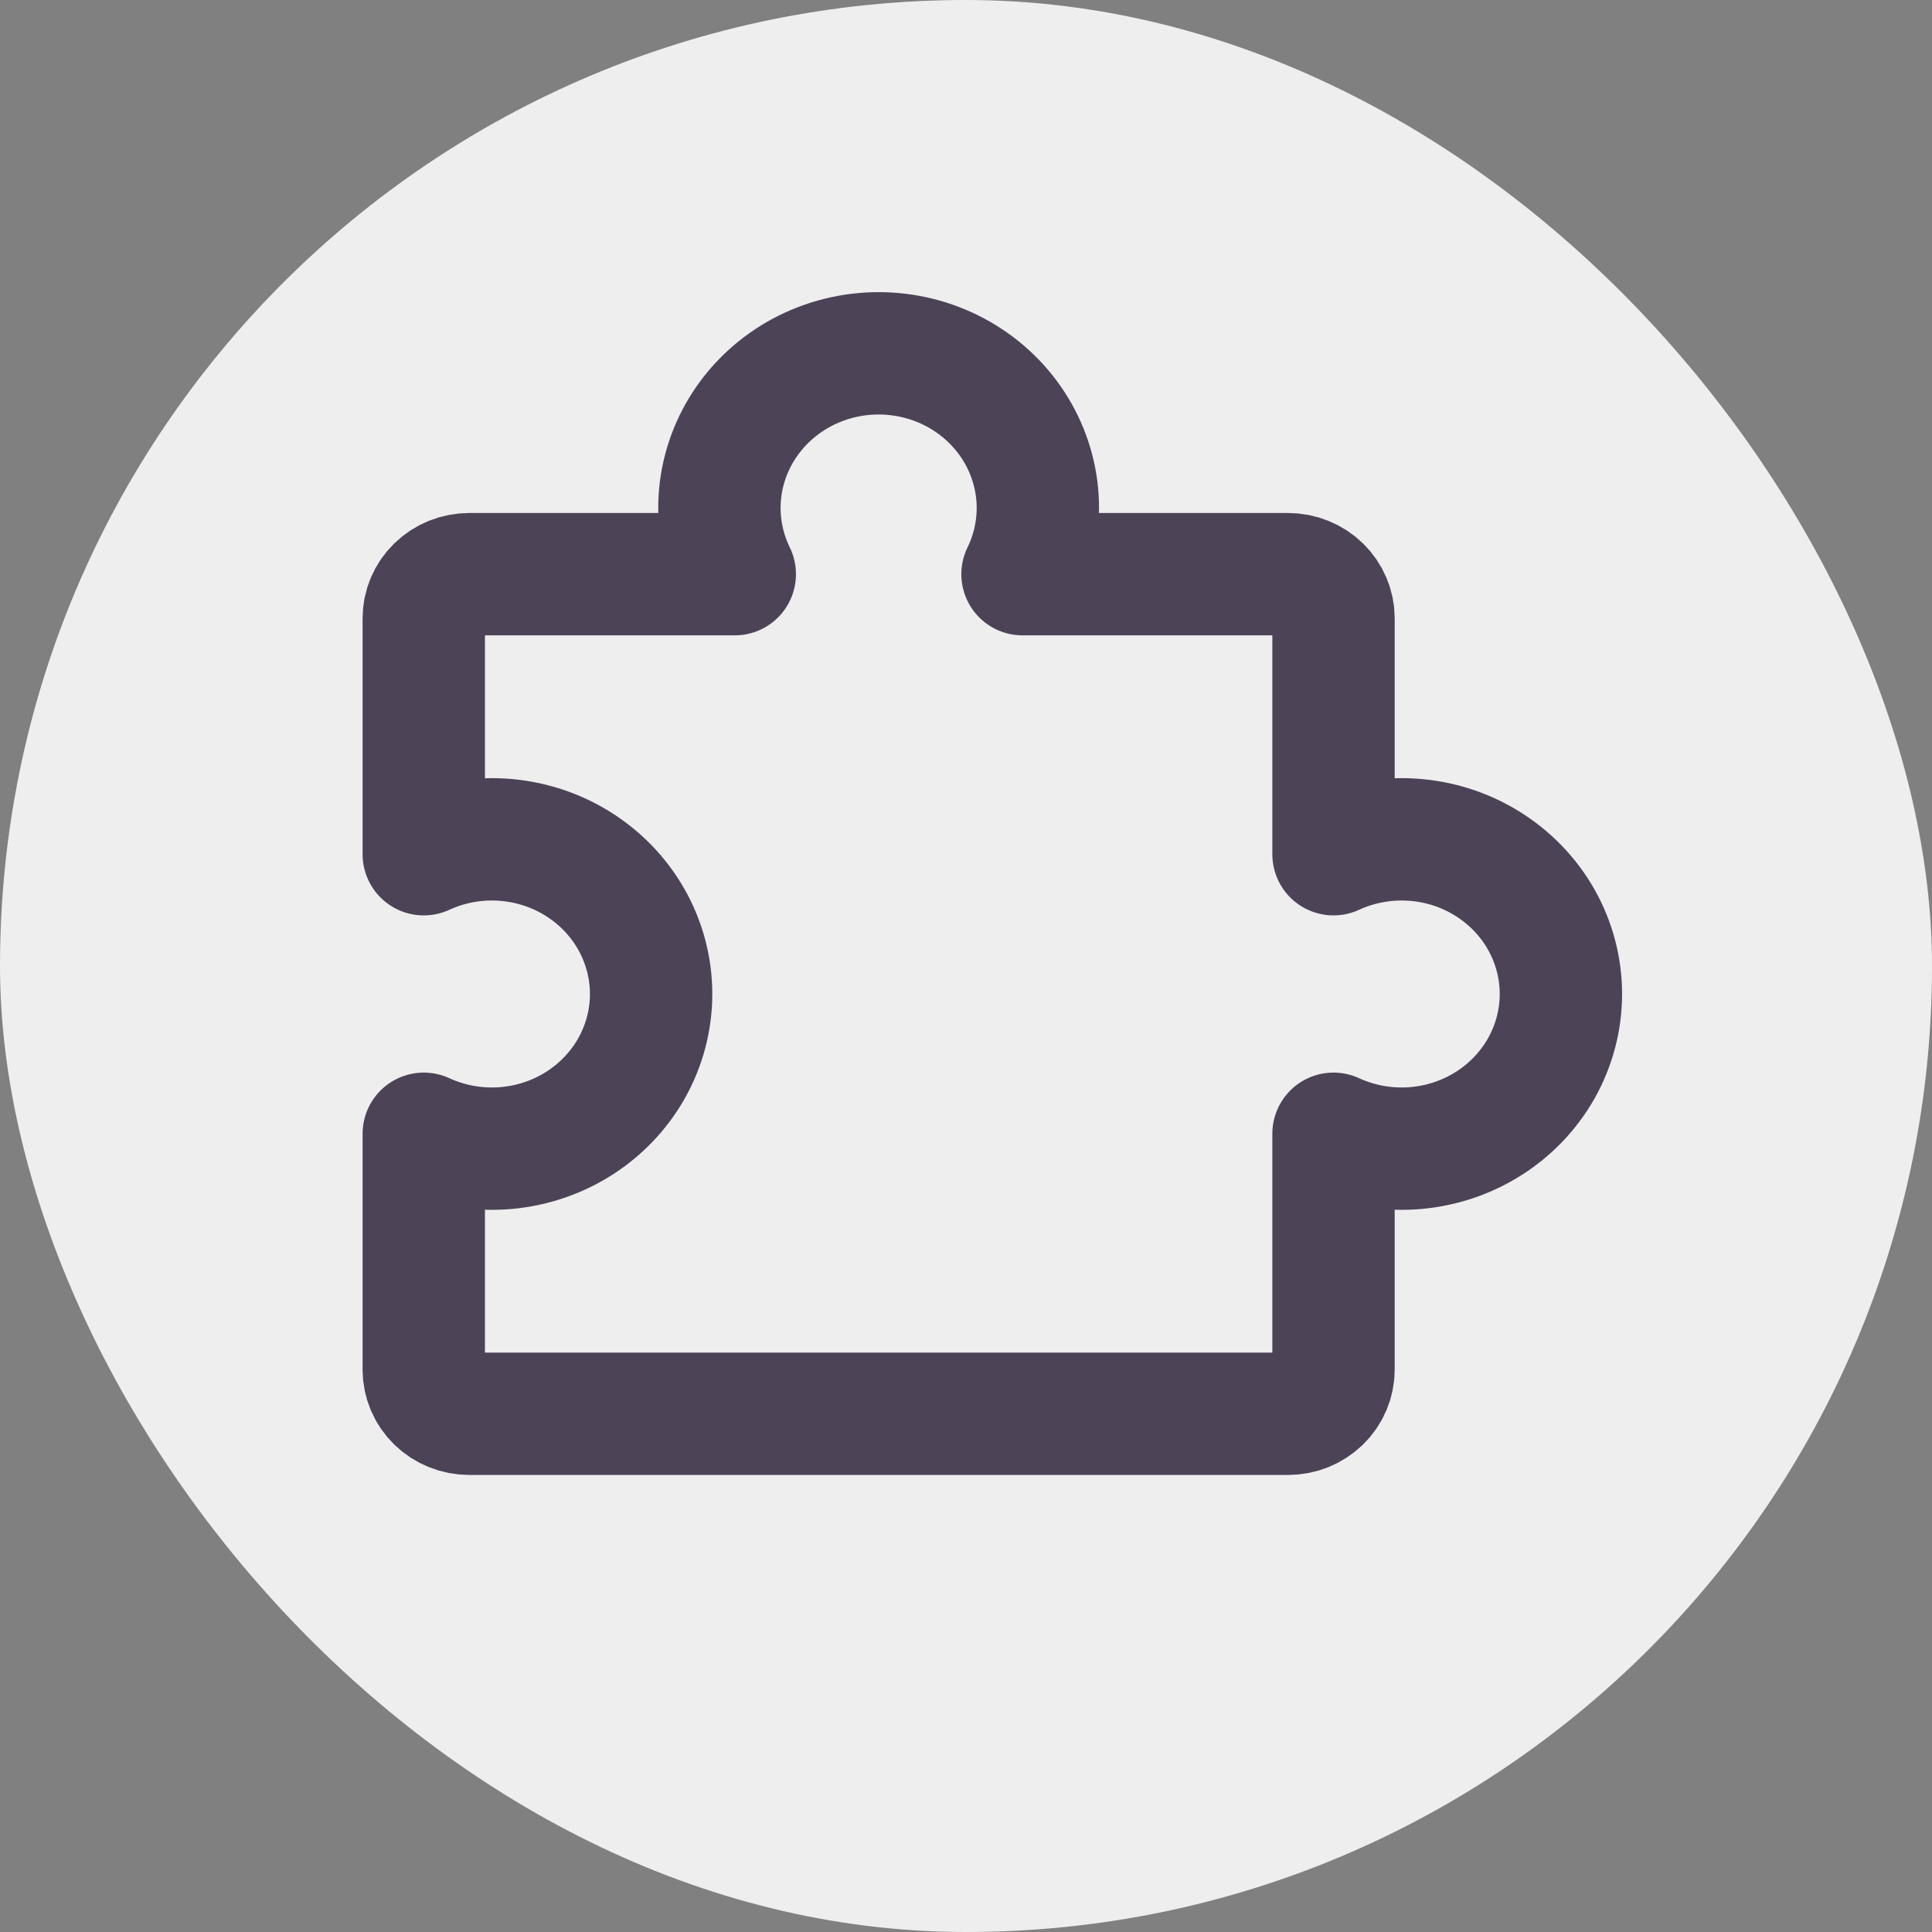 <svg width="27" height="27" viewBox="0 0 27 27" fill="none" xmlns="http://www.w3.org/2000/svg">
<rect x="0" y="0" width="27" height="27" fill="#808080" stroke="none"/>
<rect width="27" height="27" rx="13.5" fill="#EEEEEE"/>
<path d="M22.808 27.645C22.954 27.645 23.099 27.617 23.235 27.563C23.37 27.508 23.493 27.428 23.597 27.328C23.7 27.227 23.782 27.108 23.838 26.976C23.894 26.845 23.923 26.704 23.923 26.562L23.923 20.78C24.518 21.053 25.175 21.177 25.832 21.138C26.489 21.099 27.125 20.899 27.681 20.557C28.238 20.215 28.696 19.742 29.014 19.182C29.331 18.621 29.498 17.992 29.498 17.353C29.498 16.713 29.331 16.084 29.014 15.524C28.696 14.964 28.238 14.491 27.681 14.149C27.125 13.806 26.489 13.607 25.832 13.568C25.175 13.529 24.518 13.652 23.923 13.926L23.923 8.144C23.923 8.001 23.894 7.86 23.838 7.729C23.782 7.598 23.7 7.478 23.597 7.378C23.493 7.277 23.37 7.197 23.235 7.143C23.099 7.088 22.954 7.06 22.808 7.06L16.298 7.06C16.58 6.482 16.707 5.845 16.667 5.206C16.627 4.568 16.421 3.95 16.069 3.409C15.717 2.869 15.23 2.424 14.653 2.115C14.076 1.807 13.429 1.645 12.77 1.645C12.112 1.645 11.464 1.807 10.888 2.115C10.311 2.424 9.824 2.869 9.472 3.409C9.12 3.95 8.914 4.568 8.874 5.206C8.834 5.845 8.961 6.482 9.243 7.06L2.733 7.06C2.437 7.06 2.153 7.174 1.944 7.378C1.735 7.581 1.618 7.856 1.618 8.144L1.618 13.926C2.213 13.652 2.869 13.529 3.526 13.568C4.183 13.607 4.82 13.806 5.376 14.149C5.932 14.491 6.39 14.964 6.708 15.524C7.025 16.084 7.192 16.713 7.192 17.353C7.192 17.992 7.025 18.621 6.708 19.182C6.39 19.742 5.932 20.215 5.376 20.557C4.82 20.899 4.183 21.099 3.526 21.138C2.869 21.177 2.213 21.053 1.618 20.78L1.618 26.562C1.618 26.849 1.735 27.125 1.944 27.328C2.153 27.531 2.437 27.645 2.733 27.645L22.808 27.645Z" transform="translate(5 4) scale(0.57)" stroke="#4c4357" stroke-width="3" stroke-linecap="round" stroke-linejoin="round"/>
</svg>
